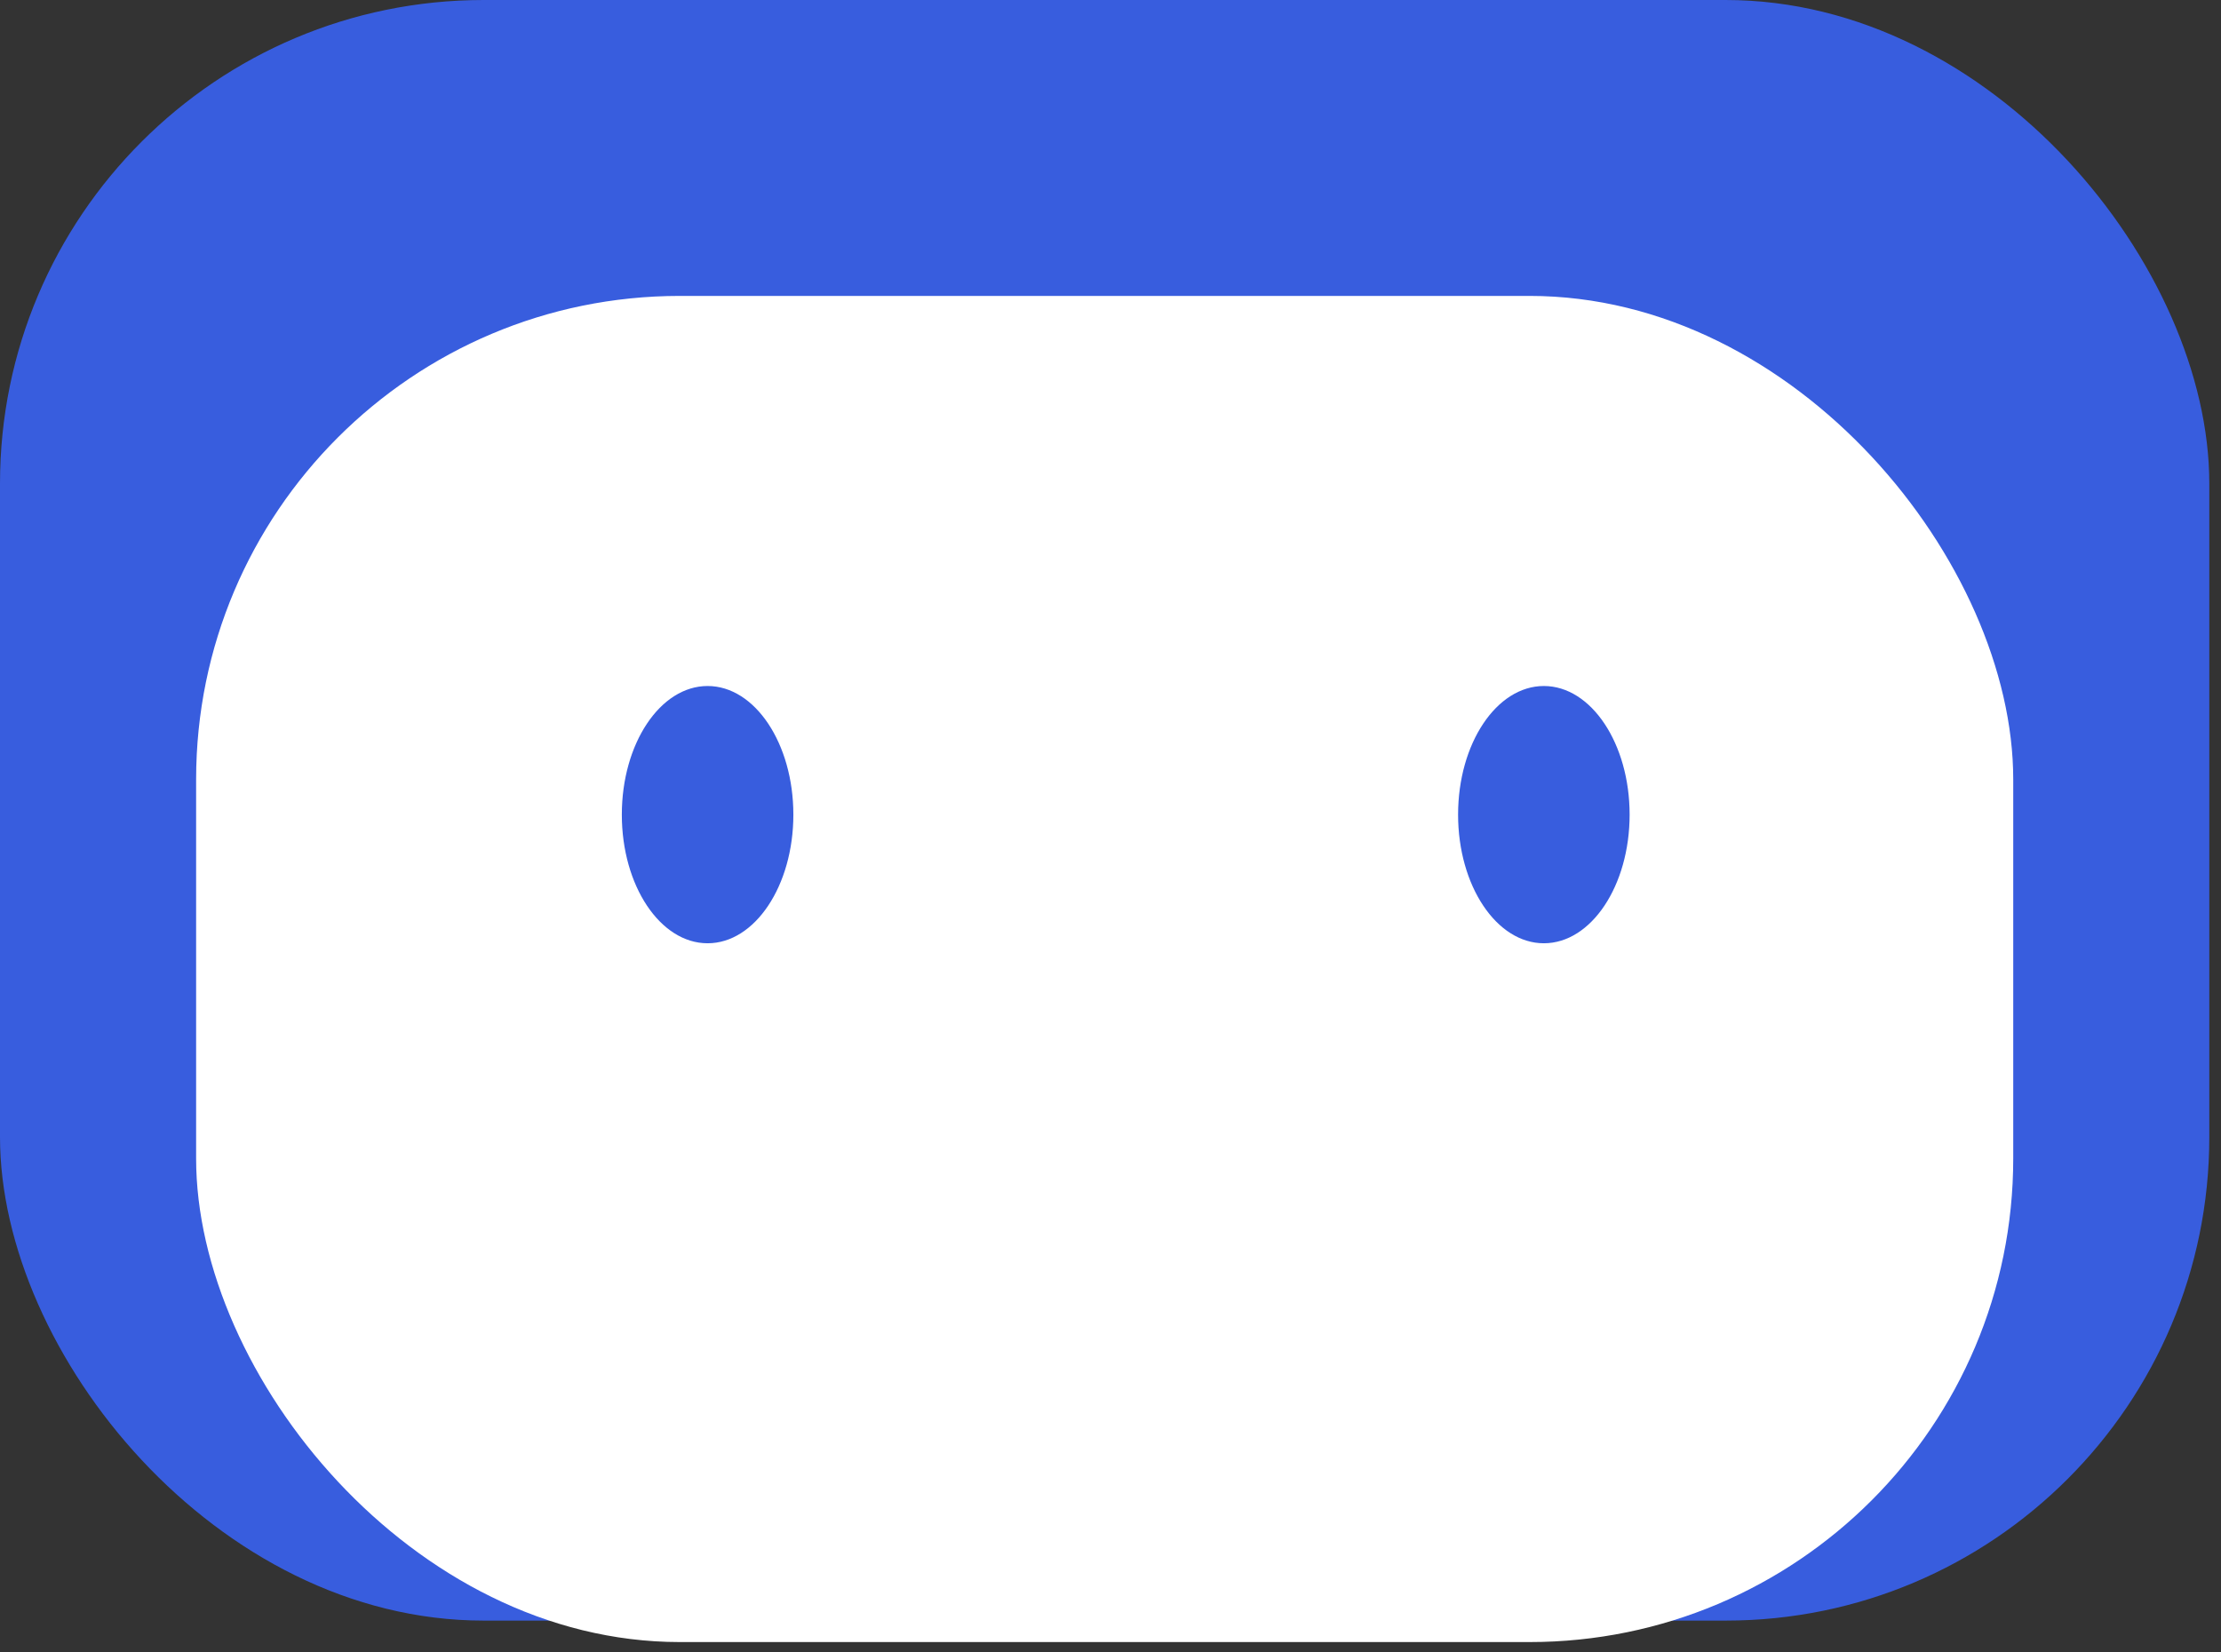 <svg width="86" height="64" viewBox="0 0 86 64" fill="none" xmlns="http://www.w3.org/2000/svg">
<rect x="0" y="0" width="86" height="64" fill="#333333" stroke="none"/>
<rect width="85.547" height="62.768" rx="18.729" fill="#385DDE"/>
<rect x="7.594" y="11.461" width="70.361" height="52.138" rx="18.729" fill="white"/>
<ellipse cx="27.399" cy="31.552" rx="3.321" ry="4.982" fill="#385DDE"/>
<ellipse cx="59.78" cy="31.552" rx="3.321" ry="4.982" fill="#385DDE"/>
</svg>
